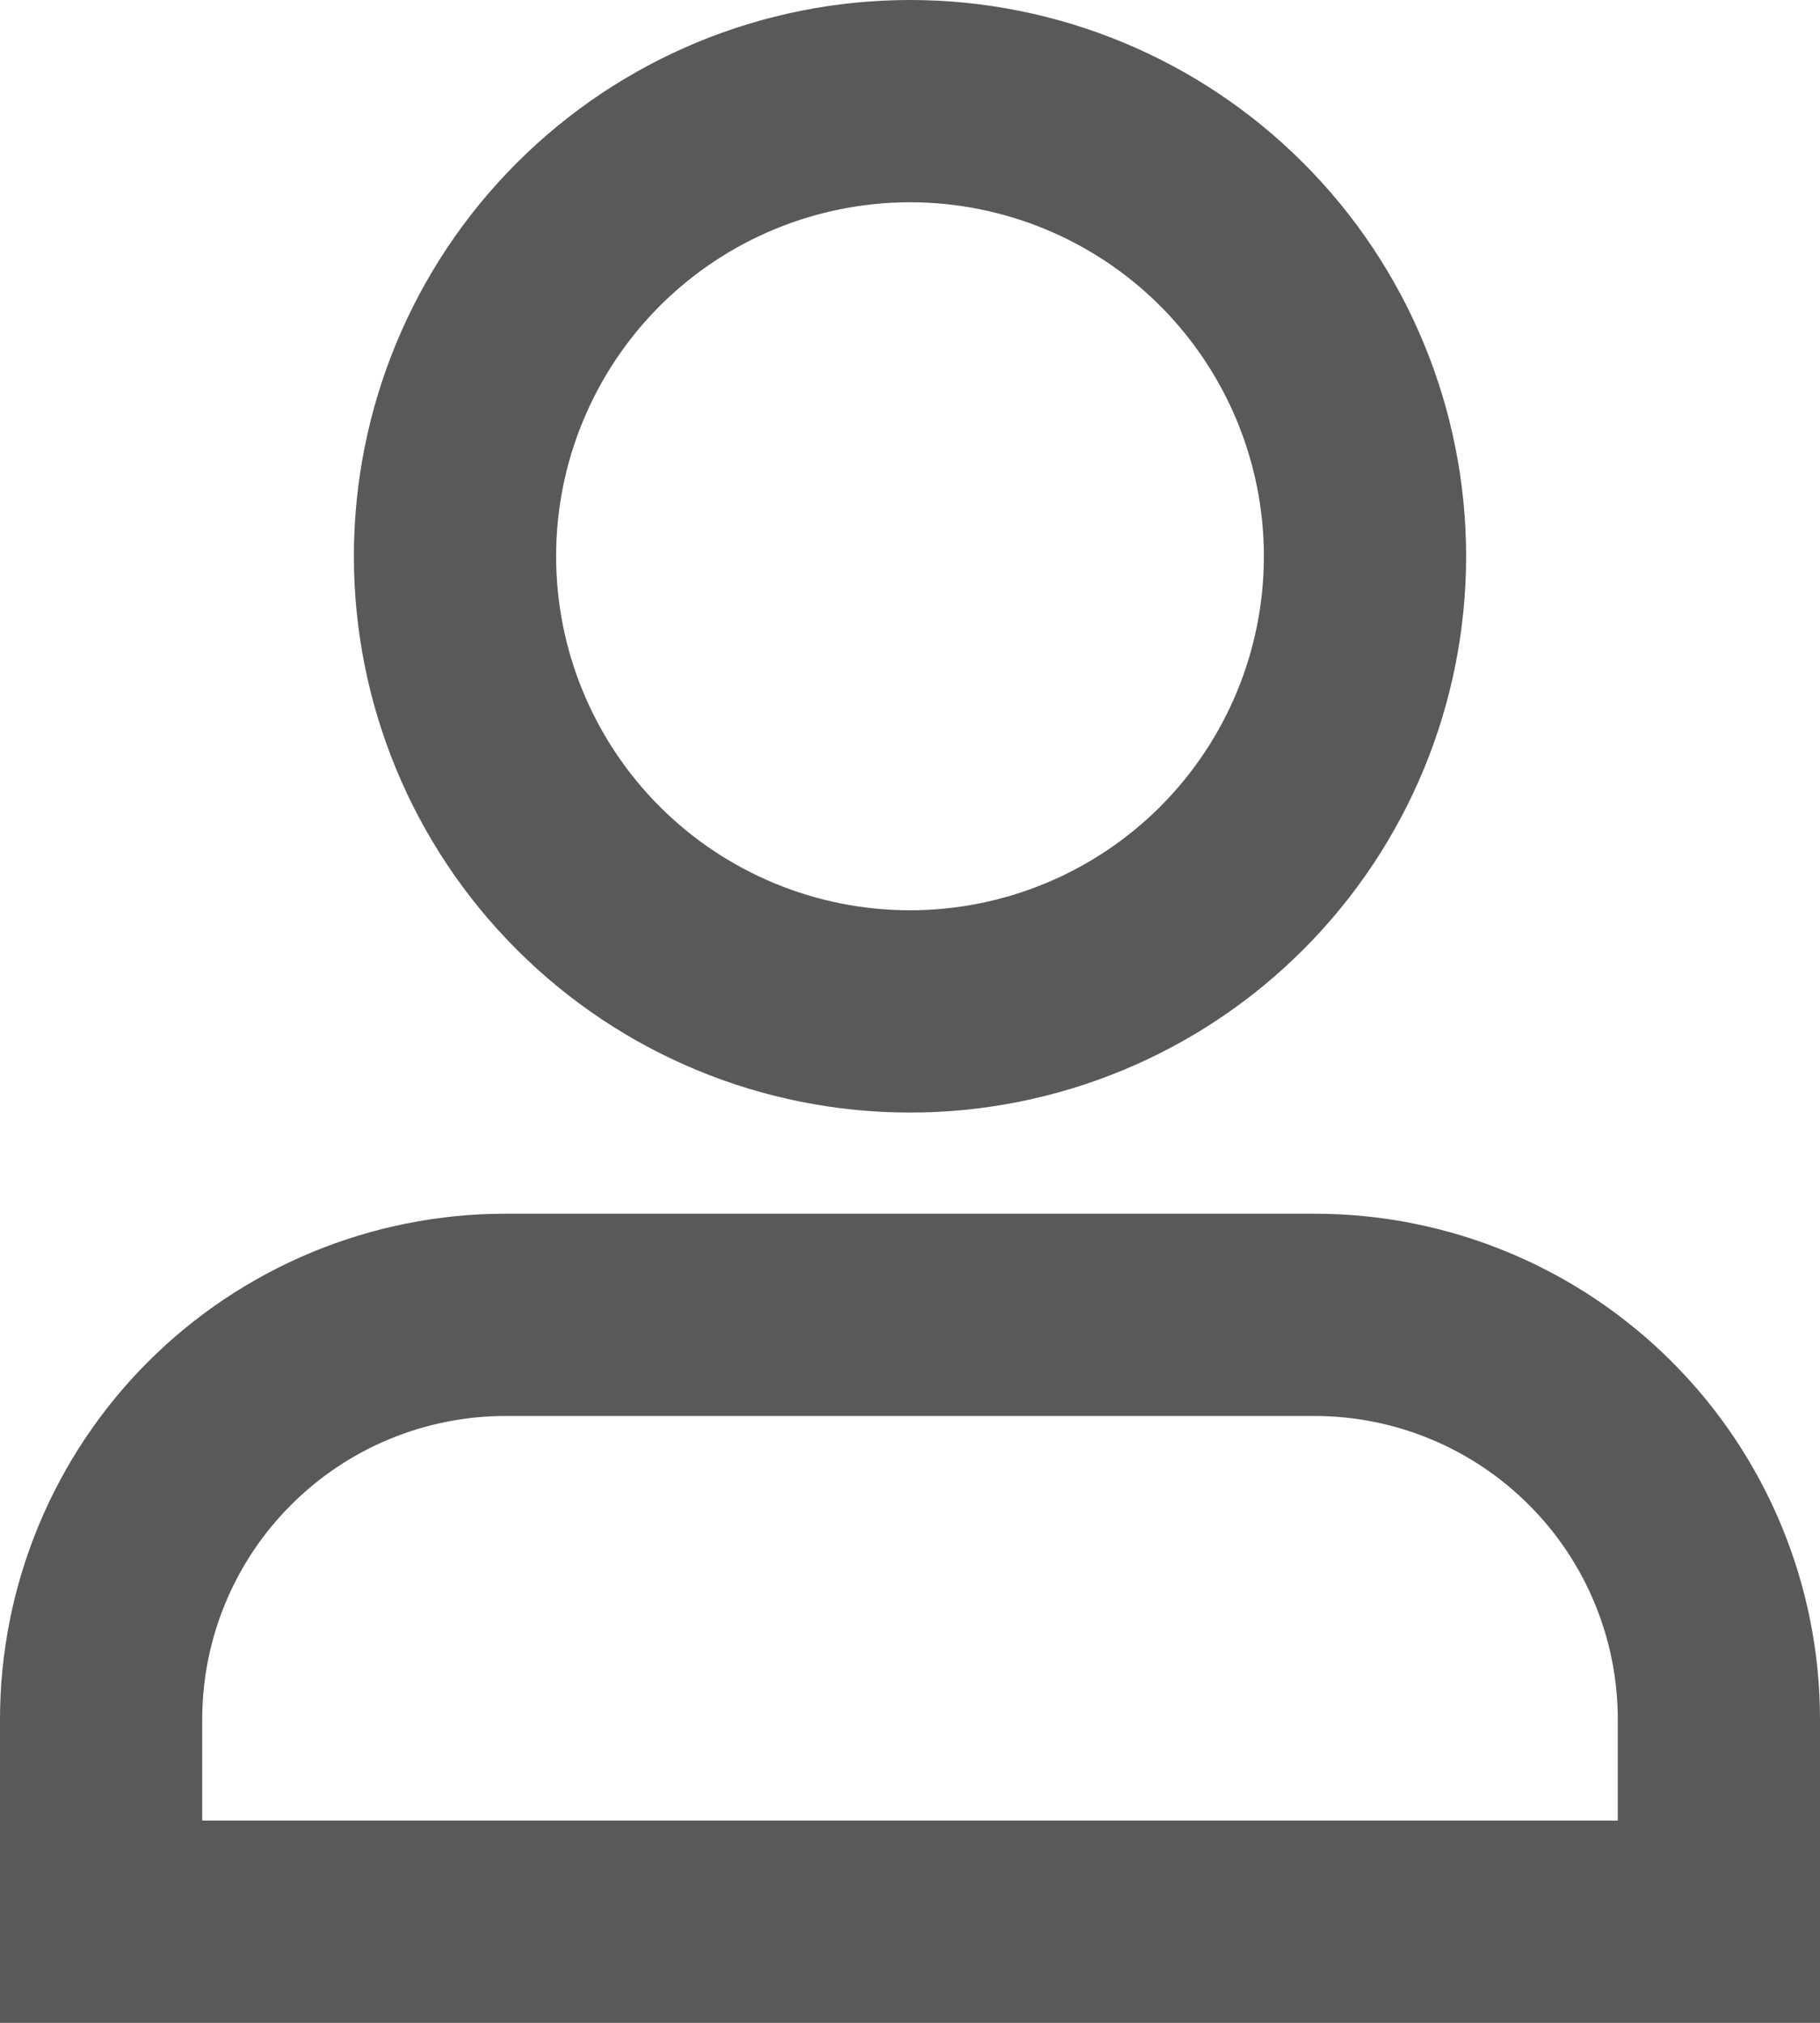 <svg width="18" height="20" viewBox="0 0 18 20" fill="none" xmlns="http://www.w3.org/2000/svg">
    <path
        d="M9 2C8.072 2 7.181 2.369 6.525 3.025C5.869 3.682 5.5 4.572 5.5 5.5C5.5 6.428 5.869 7.319 6.525 7.975C7.181 8.631 8.072 9 9 9C9.928 9 10.819 8.631 11.475 7.975C12.131 7.319 12.5 6.428 12.5 5.5C12.5 4.572 12.131 3.682 11.475 3.025C10.819 2.369 9.928 2 9 2ZM3.5 5.5C3.5 4.041 4.079 2.642 5.111 1.611C6.142 0.579 7.541 0 9 0C10.459 0 11.858 0.579 12.889 1.611C13.921 2.642 14.5 4.041 14.5 5.5C14.5 6.959 13.921 8.358 12.889 9.389C11.858 10.421 10.459 11 9 11C7.541 11 6.142 10.421 5.111 9.389C4.079 8.358 3.5 6.959 3.5 5.5ZM0 17C0 15.674 0.527 14.402 1.464 13.464C2.402 12.527 3.674 12 5 12H13C14.326 12 15.598 12.527 16.535 13.464C17.473 14.402 18 15.674 18 17V20H0V17ZM5 14C4.204 14 3.441 14.316 2.879 14.879C2.316 15.441 2 16.204 2 17V18H16V17C16 16.204 15.684 15.441 15.121 14.879C14.559 14.316 13.796 14 13 14H5Z"
        fill="#595959" />
</svg>